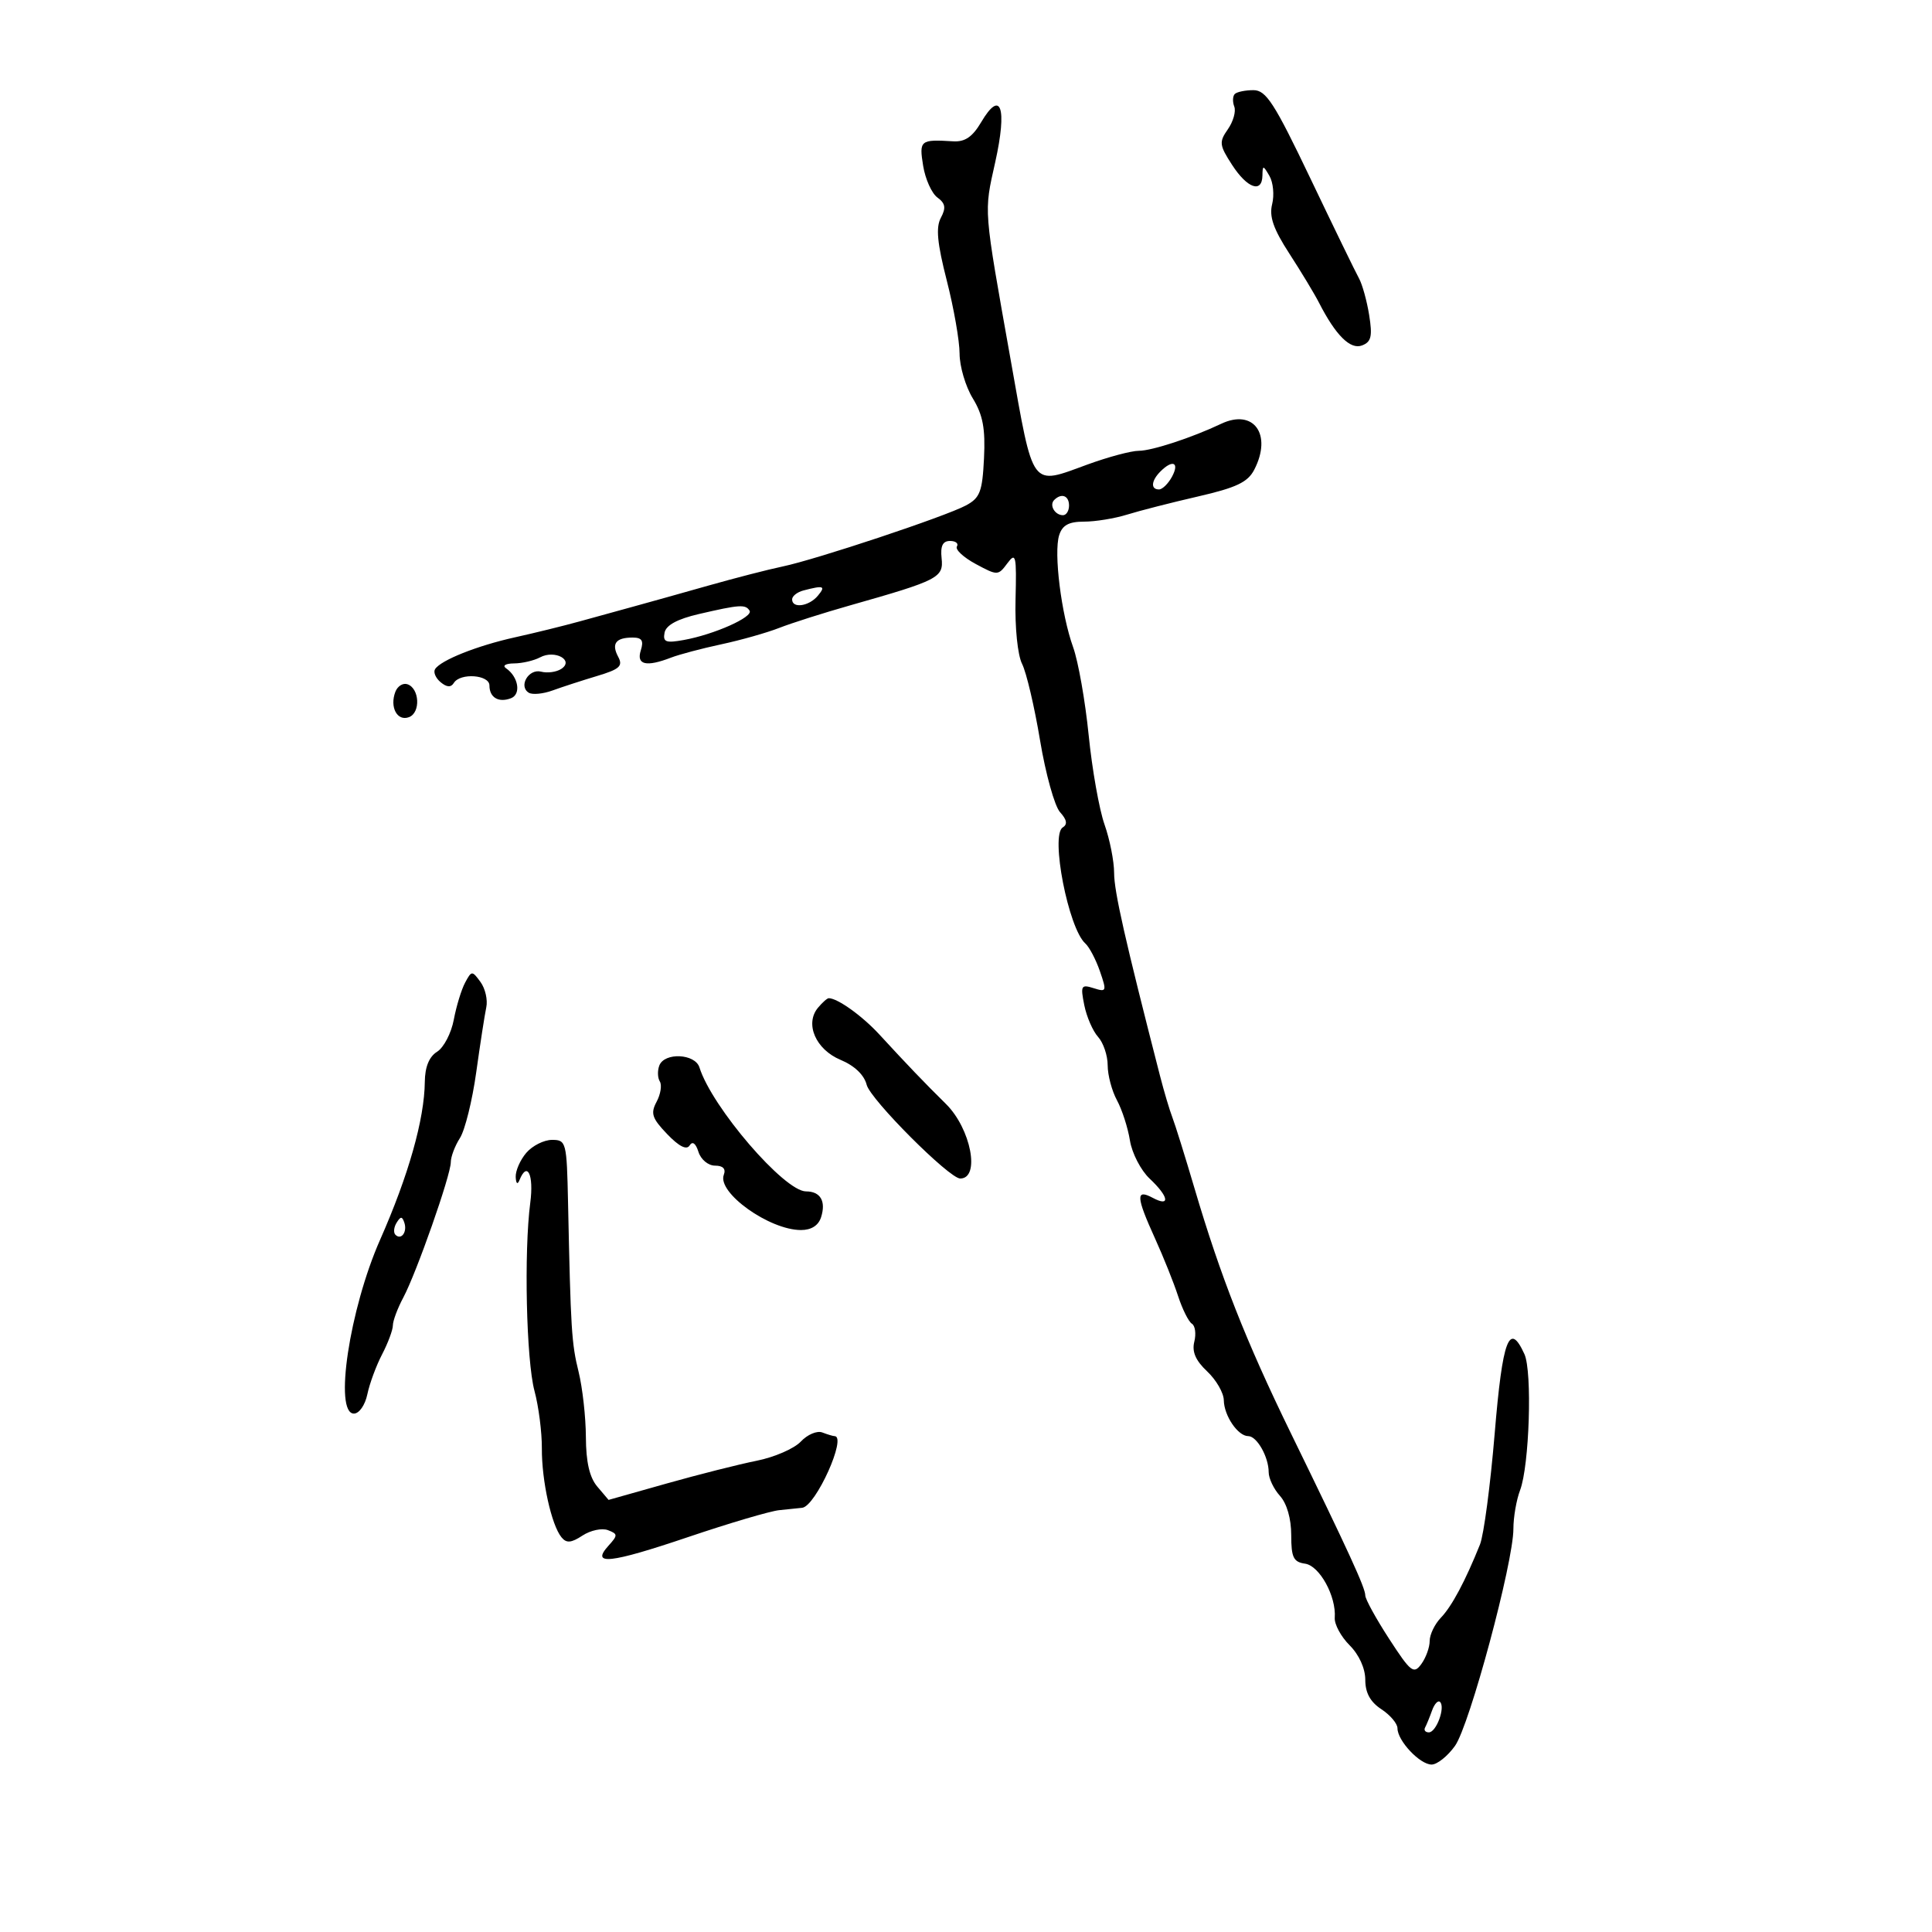 <svg xmlns="http://www.w3.org/2000/svg" width="300" height="300" viewBox="0 0 300 300" version="1.1">
	<path d="M 191.736 14.598 C 191.407 14.927, 191.372 15.806, 191.658 16.551 C 191.944 17.297, 191.495 18.883, 190.660 20.075 C 189.273 22.056, 189.330 22.535, 191.321 25.609 C 193.680 29.253, 195.982 30.055, 196.030 27.250 C 196.059 25.627, 196.138 25.632, 197.121 27.322 C 197.704 28.325, 197.891 30.298, 197.538 31.706 C 197.057 33.622, 197.731 35.557, 200.214 39.384 C 202.039 42.198, 204.108 45.625, 204.812 47 C 207.407 52.075, 209.683 54.336, 211.497 53.639 C 212.929 53.090, 213.132 52.228, 212.606 48.940 C 212.252 46.725, 211.536 44.145, 211.015 43.206 C 210.494 42.268, 207.111 35.313, 203.498 27.750 C 197.874 15.978, 196.599 14, 194.631 14 C 193.367 14, 192.064 14.269, 191.736 14.598 M 152.365 18.959 C 151.006 21.261, 149.841 22.058, 148.005 21.944 C 142.890 21.626, 142.702 21.779, 143.346 25.747 C 143.681 27.807, 144.675 30.021, 145.556 30.665 C 146.800 31.574, 146.921 32.280, 146.095 33.822 C 145.299 35.311, 145.529 37.748, 147.016 43.564 C 148.107 47.830, 149.002 52.935, 149.004 54.910 C 149.006 56.884, 149.926 60.007, 151.049 61.848 C 152.628 64.438, 153.023 66.549, 152.795 71.166 C 152.539 76.357, 152.174 77.311, 150 78.480 C 146.809 80.195, 126.758 86.871, 121.500 87.969 C 119.300 88.428, 114.125 89.760, 110 90.929 C 105.875 92.098, 100.700 93.547, 98.500 94.150 C 96.300 94.752, 92.475 95.806, 90 96.492 C 87.525 97.178, 83.025 98.286, 80 98.955 C 74.085 100.263, 68.413 102.523, 67.553 103.913 C 67.261 104.386, 67.652 105.296, 68.422 105.935 C 69.380 106.731, 70.026 106.766, 70.470 106.049 C 71.461 104.445, 76 104.767, 76 106.441 C 76 108.314, 77.426 109.157, 79.347 108.420 C 80.953 107.804, 80.501 105.085, 78.573 103.765 C 77.972 103.354, 78.519 103.024, 79.816 103.015 C 81.089 103.007, 82.914 102.581, 83.870 102.070 C 86.160 100.844, 89.220 102.536, 87.139 103.877 C 86.391 104.360, 84.990 104.549, 84.027 104.297 C 82.092 103.791, 80.467 106.553, 82.104 107.564 C 82.663 107.910, 84.331 107.751, 85.810 107.212 C 87.290 106.673, 90.393 105.664, 92.707 104.970 C 96.226 103.915, 96.763 103.426, 95.992 101.986 C 94.903 99.951, 95.617 99, 98.234 99 C 99.680 99, 99.983 99.479, 99.500 101 C 98.790 103.237, 100.343 103.604, 104.203 102.113 C 105.466 101.625, 108.975 100.695, 112 100.048 C 115.025 99.401, 119.075 98.254, 121 97.501 C 122.925 96.747, 127.875 95.173, 132 94.003 C 145.728 90.109, 146.535 89.693, 146.212 86.685 C 146.007 84.772, 146.384 84, 147.521 84 C 148.399 84, 148.879 84.386, 148.588 84.858 C 148.296 85.330, 149.611 86.553, 151.510 87.575 C 154.897 89.399, 154.989 89.397, 156.423 87.467 C 157.744 85.688, 157.865 86.227, 157.692 93.096 C 157.582 97.452, 158.017 101.717, 158.712 103.096 C 159.379 104.418, 160.633 109.758, 161.499 114.962 C 162.364 120.165, 163.761 125.183, 164.602 126.112 C 165.669 127.292, 165.794 128.009, 165.017 128.489 C 163.081 129.686, 165.902 144.157, 168.528 146.500 C 169.145 147.050, 170.164 148.988, 170.793 150.807 C 171.875 153.940, 171.824 154.079, 169.820 153.443 C 167.880 152.827, 167.759 153.046, 168.364 156.070 C 168.727 157.884, 169.693 160.109, 170.512 161.013 C 171.330 161.918, 172 163.903, 172 165.424 C 172 166.946, 172.648 169.386, 173.440 170.846 C 174.232 172.306, 175.139 175.116, 175.455 177.090 C 175.772 179.065, 177.149 181.731, 178.515 183.014 C 181.503 185.821, 181.773 187.484, 179 186 C 176.332 184.572, 176.402 185.811, 179.355 192.314 C 180.651 195.166, 182.259 199.181, 182.928 201.236 C 183.598 203.291, 184.565 205.231, 185.077 205.547 C 185.589 205.864, 185.757 207.119, 185.451 208.338 C 185.061 209.895, 185.654 211.266, 187.448 212.951 C 188.851 214.270, 190.014 216.283, 190.032 217.424 C 190.069 219.835, 192.222 223, 193.825 223 C 195.171 223, 197 226.230, 197 228.606 C 197 229.561, 197.787 231.213, 198.750 232.277 C 199.824 233.464, 200.500 235.813, 200.500 238.356 C 200.500 241.836, 200.845 242.549, 202.652 242.807 C 204.904 243.128, 207.510 247.876, 207.260 251.202 C 207.184 252.208, 208.220 254.129, 209.561 255.470 C 211.037 256.946, 212 259.067, 212 260.840 C 212 262.862, 212.775 264.278, 214.500 265.408 C 215.875 266.309, 217 267.642, 217 268.370 C 217 270.303, 220.480 274, 222.299 274 C 223.160 274, 224.796 272.691, 225.935 271.092 C 228.199 267.911, 235 242.630, 235 237.392 C 235 235.598, 235.465 232.907, 236.033 231.412 C 237.483 227.600, 237.950 212.985, 236.710 210.263 C 234.364 205.114, 233.312 207.921, 232.095 222.580 C 231.429 230.600, 230.401 238.362, 229.811 239.830 C 227.528 245.513, 225.430 249.444, 223.750 251.185 C 222.787 252.183, 222 253.814, 222 254.809 C 222 255.804, 221.415 257.418, 220.700 258.396 C 219.519 260.011, 219.060 259.650, 215.700 254.474 C 213.665 251.338, 212 248.307, 212 247.737 C 212 246.559, 209.488 241.084, 200.422 222.500 C 193.462 208.233, 189.524 198.219, 185.476 184.500 C 184.015 179.550, 182.470 174.600, 182.043 173.500 C 181.616 172.400, 180.746 169.475, 180.111 167 C 174.693 145.902, 173 138.418, 173 135.565 C 173 133.743, 172.329 130.349, 171.508 128.024 C 170.688 125.699, 169.580 119.455, 169.047 114.148 C 168.513 108.842, 167.428 102.700, 166.636 100.500 C 164.792 95.381, 163.600 85.834, 164.466 83.108 C 164.962 81.545, 165.958 81, 168.324 81 C 170.078 81, 173.085 80.510, 175.007 79.911 C 176.928 79.312, 181.875 78.046, 186 77.098 C 191.989 75.721, 193.754 74.882, 194.759 72.937 C 197.589 67.457, 194.671 63.410, 189.619 65.808 C 185.088 67.959, 178.862 70, 176.832 70 C 175.663 70, 172.088 70.954, 168.889 72.121 C 159.962 75.376, 160.542 76.159, 156.956 56 C 152.677 31.949, 152.770 33.132, 154.537 25.187 C 156.427 16.693, 155.416 13.794, 152.365 18.959 M 180.200 73.200 C 178.754 74.646, 178.640 76, 179.965 76 C 180.495 76, 181.411 75.100, 182 74 C 183.179 71.797, 182.088 71.312, 180.200 73.200 M 163.694 77.639 C 162.895 78.438, 163.798 80, 165.059 80 C 165.577 80, 166 79.325, 166 78.500 C 166 76.954, 164.820 76.513, 163.694 77.639 M 124.750 91.689 C 123.787 91.941, 123 92.564, 123 93.073 C 123 94.532, 125.626 94.155, 127 92.500 C 128.259 90.983, 127.919 90.861, 124.750 91.689 M 108.513 95.350 C 105.168 96.127, 103.416 97.080, 103.192 98.244 C 102.911 99.700, 103.391 99.882, 106.179 99.378 C 110.899 98.525, 116.999 95.808, 116.394 94.828 C 115.768 93.816, 114.861 93.876, 108.513 95.350 M 61.394 107.417 C 60.476 109.808, 61.687 112.057, 63.515 111.356 C 65.341 110.655, 65.145 106.869, 63.251 106.245 C 62.563 106.019, 61.728 106.546, 61.394 107.417 M 72.220 152.588 C 71.647 153.660, 70.857 156.247, 70.465 158.338 C 70.072 160.428, 68.907 162.665, 67.876 163.310 C 66.635 164.085, 65.988 165.669, 65.964 167.991 C 65.905 173.793, 63.430 182.536, 59.026 192.500 C 54.269 203.263, 51.823 219.500, 54.959 219.500 C 55.775 219.500, 56.693 218.178, 57.042 216.500 C 57.385 214.850, 58.416 212.060, 59.333 210.300 C 60.250 208.539, 61.003 206.514, 61.006 205.800 C 61.010 205.085, 61.733 203.150, 62.615 201.500 C 64.674 197.645, 70 182.476, 70 180.467 C 70 179.621, 70.638 177.933, 71.418 176.715 C 72.197 175.497, 73.337 170.900, 73.949 166.500 C 74.562 162.100, 75.265 157.560, 75.510 156.412 C 75.756 155.263, 75.351 153.495, 74.610 152.481 C 73.307 150.700, 73.229 150.704, 72.220 152.588 M 127.011 156.487 C 124.940 158.982, 126.667 162.963, 130.518 164.572 C 132.687 165.478, 134.191 166.915, 134.576 168.446 C 135.148 170.725, 147.400 183, 149.103 183 C 152.255 183, 150.771 175.257, 146.884 171.419 C 143.496 168.075, 140.871 165.336, 136.545 160.632 C 133.893 157.749, 130.058 155, 128.688 155 C 128.444 155, 127.690 155.669, 127.011 156.487 M 102.380 165.452 C 102.074 166.251, 102.108 167.366, 102.458 167.931 C 102.807 168.496, 102.581 169.914, 101.957 171.081 C 100.991 172.885, 101.238 173.639, 103.600 176.104 C 105.431 178.016, 106.618 178.618, 107.080 177.870 C 107.524 177.152, 108.029 177.517, 108.458 178.868 C 108.836 180.059, 109.974 181, 111.036 181 C 112.269 181, 112.745 181.500, 112.391 182.423 C 111.331 185.186, 119.458 191, 124.383 191 C 125.983 191, 127.090 190.293, 127.497 189.009 C 128.287 186.521, 127.400 185, 125.160 185 C 121.783 185, 110.539 171.921, 108.610 165.750 C 107.939 163.603, 103.177 163.375, 102.380 165.452 M 81.722 179.011 C 80.775 180.118, 80.036 181.805, 80.079 182.761 C 80.126 183.806, 80.359 184.001, 80.662 183.250 C 81.874 180.247, 82.909 182.405, 82.341 186.750 C 81.344 194.370, 81.722 211.255, 82.995 215.982 C 83.639 218.375, 84.155 222.395, 84.140 224.916 C 84.111 229.942, 85.629 236.809, 87.189 238.713 C 87.961 239.654, 88.691 239.593, 90.451 238.440 C 91.698 237.623, 93.476 237.245, 94.402 237.601 C 95.950 238.195, 95.957 238.390, 94.482 240.020 C 91.684 243.112, 94.703 242.782, 106.885 238.664 C 113.273 236.504, 119.625 234.630, 121 234.498 C 122.375 234.366, 123.980 234.200, 124.566 234.129 C 126.672 233.874, 131.573 223, 129.582 223 C 129.352 223, 128.498 222.744, 127.684 222.432 C 126.870 222.120, 125.371 222.756, 124.352 223.845 C 123.333 224.934, 120.250 226.275, 117.500 226.824 C 114.750 227.373, 108.450 228.965, 103.500 230.363 L 94.500 232.904 92.750 230.841 C 91.543 229.418, 90.992 227.030, 90.976 223.139 C 90.962 220.038, 90.451 215.475, 89.840 213 C 88.751 208.590, 88.623 206.521, 88.206 186.750 C 88.007 177.331, 87.923 177, 85.722 177 C 84.469 177, 82.669 177.905, 81.722 179.011 M 61.583 189.866 C 61.152 190.563, 61.070 191.403, 61.400 191.733 C 62.295 192.628, 63.271 191.312, 62.787 189.862 C 62.449 188.846, 62.213 188.846, 61.583 189.866 M 222.369 265.607 C 221.997 266.648, 221.509 267.837, 221.287 268.250 C 221.064 268.663, 221.328 269, 221.874 269 C 223.025 269, 224.456 265.122, 223.615 264.282 C 223.303 263.969, 222.742 264.566, 222.369 265.607" stroke="none" fill="black" fill-rule="evenodd"/>
</svg>